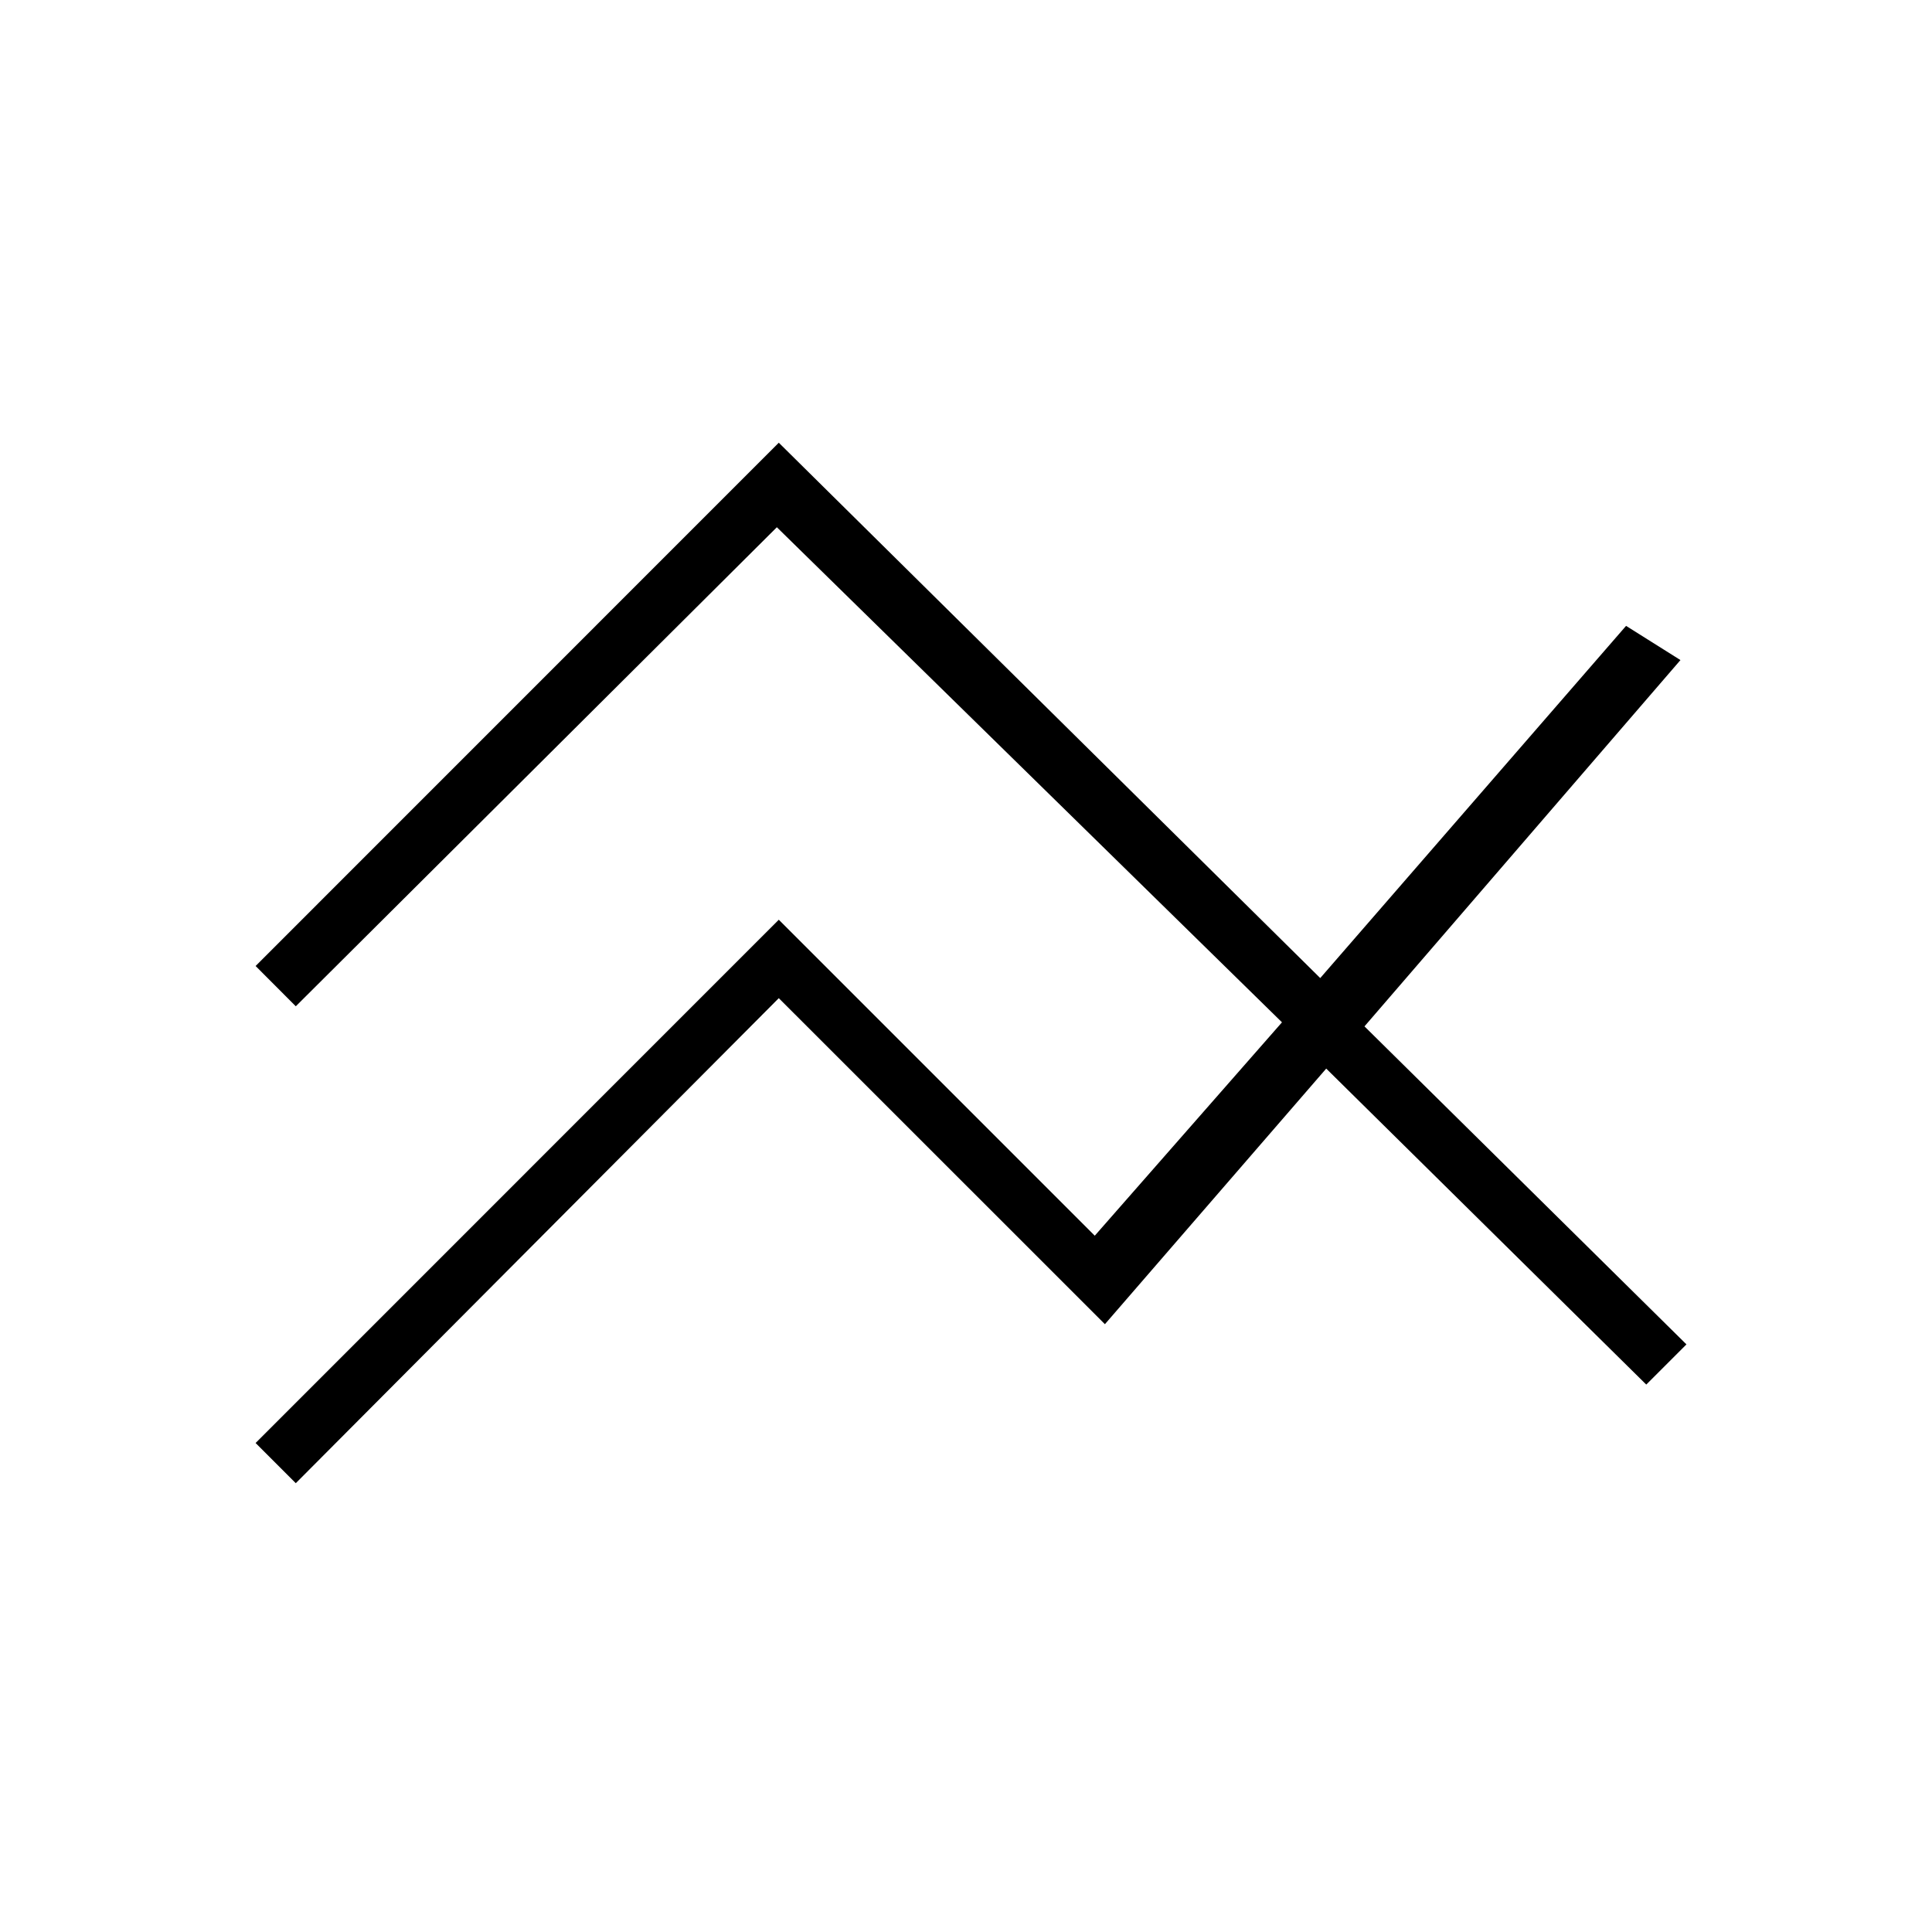 <svg xmlns="http://www.w3.org/2000/svg" height="20" width="20"><path d="m3.062 15.354-.416-.416 5.416-5.417 3.271 3.271 1.938-2.209-5.229-5.125-4.98 4.959L2.646 10l5.416-5.417 5.605 5.542 3.166-3.646.563.354-3.271 3.792 3.333 3.292-.416.416-3.313-3.271-2.291 2.646-3.376-3.375Z"/></svg>